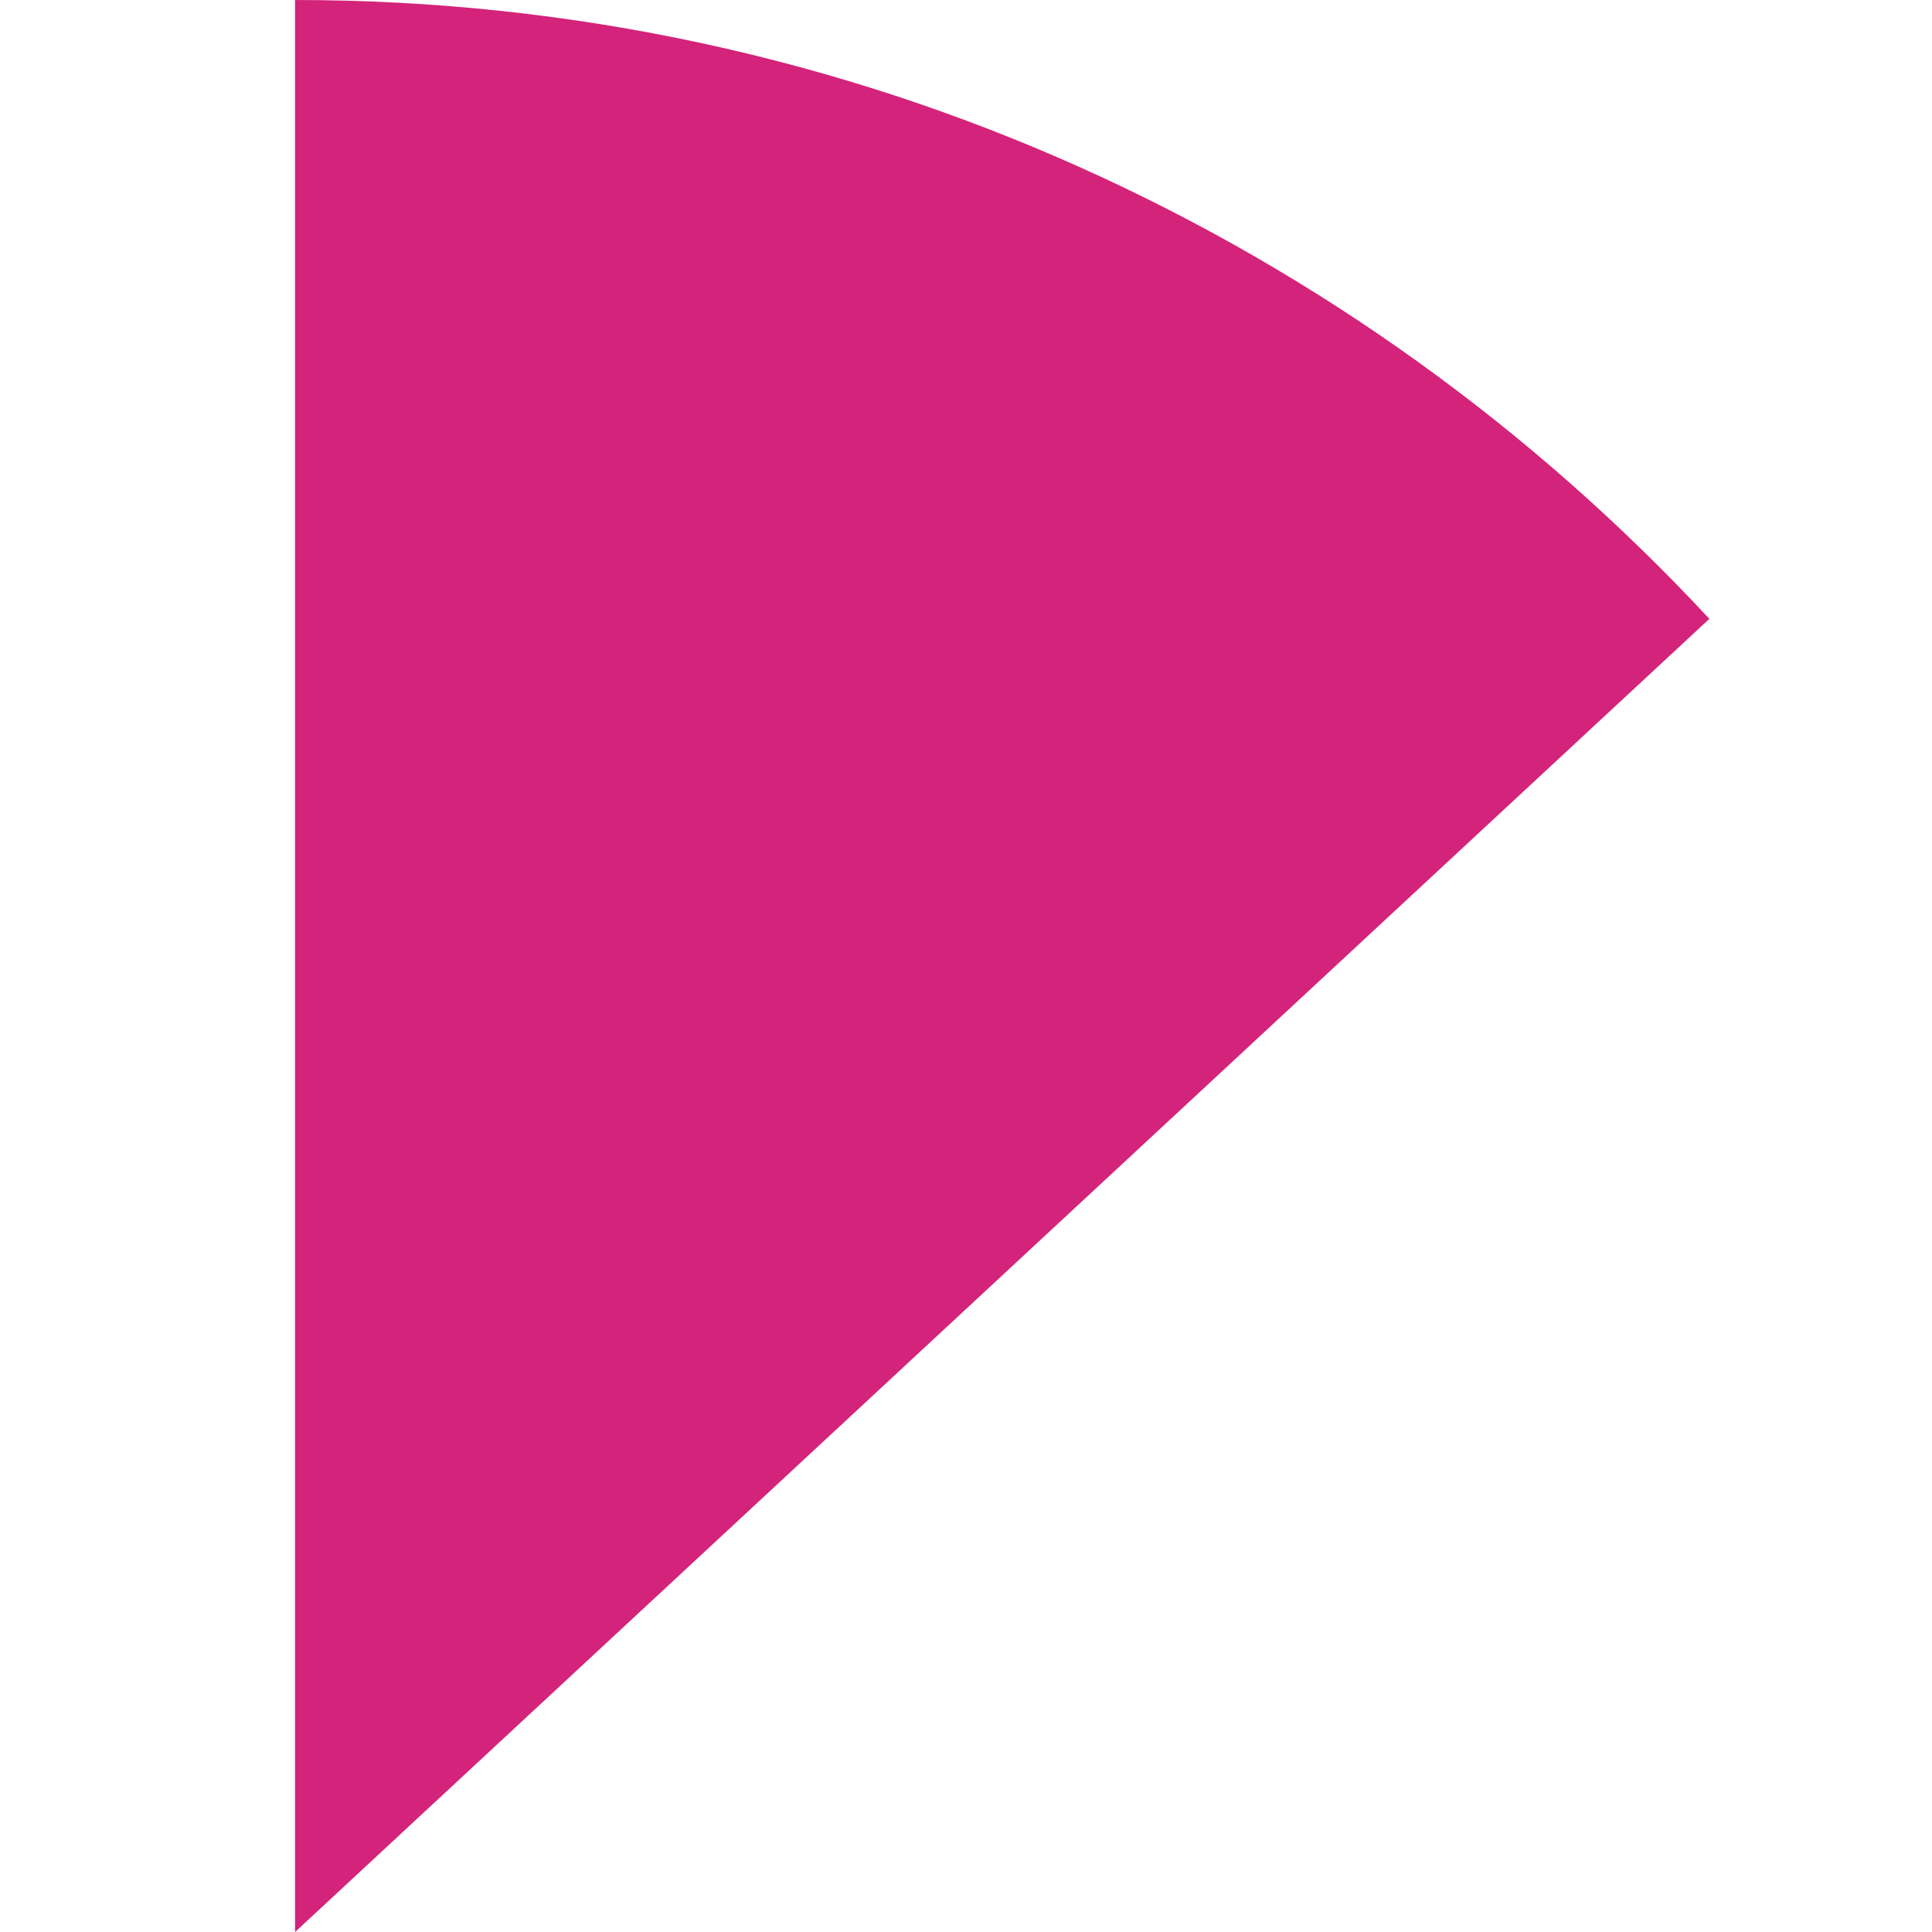 <?xml version="1.0" standalone="no"?><!DOCTYPE svg PUBLIC "-//W3C//DTD SVG 1.1//EN" "http://www.w3.org/Graphics/SVG/1.1/DTD/svg11.dtd"><svg t="1735877874304" class="icon" viewBox="0 0 1024 1024" version="1.1" xmlns="http://www.w3.org/2000/svg" p-id="9848" xmlns:xlink="http://www.w3.org/1999/xlink" width="200" height="200"><path d="M156.4 0v1024L906 328C719 126.8 452.8 0 156.4 0z" p-id="9849" fill="#d4237a"></path></svg>